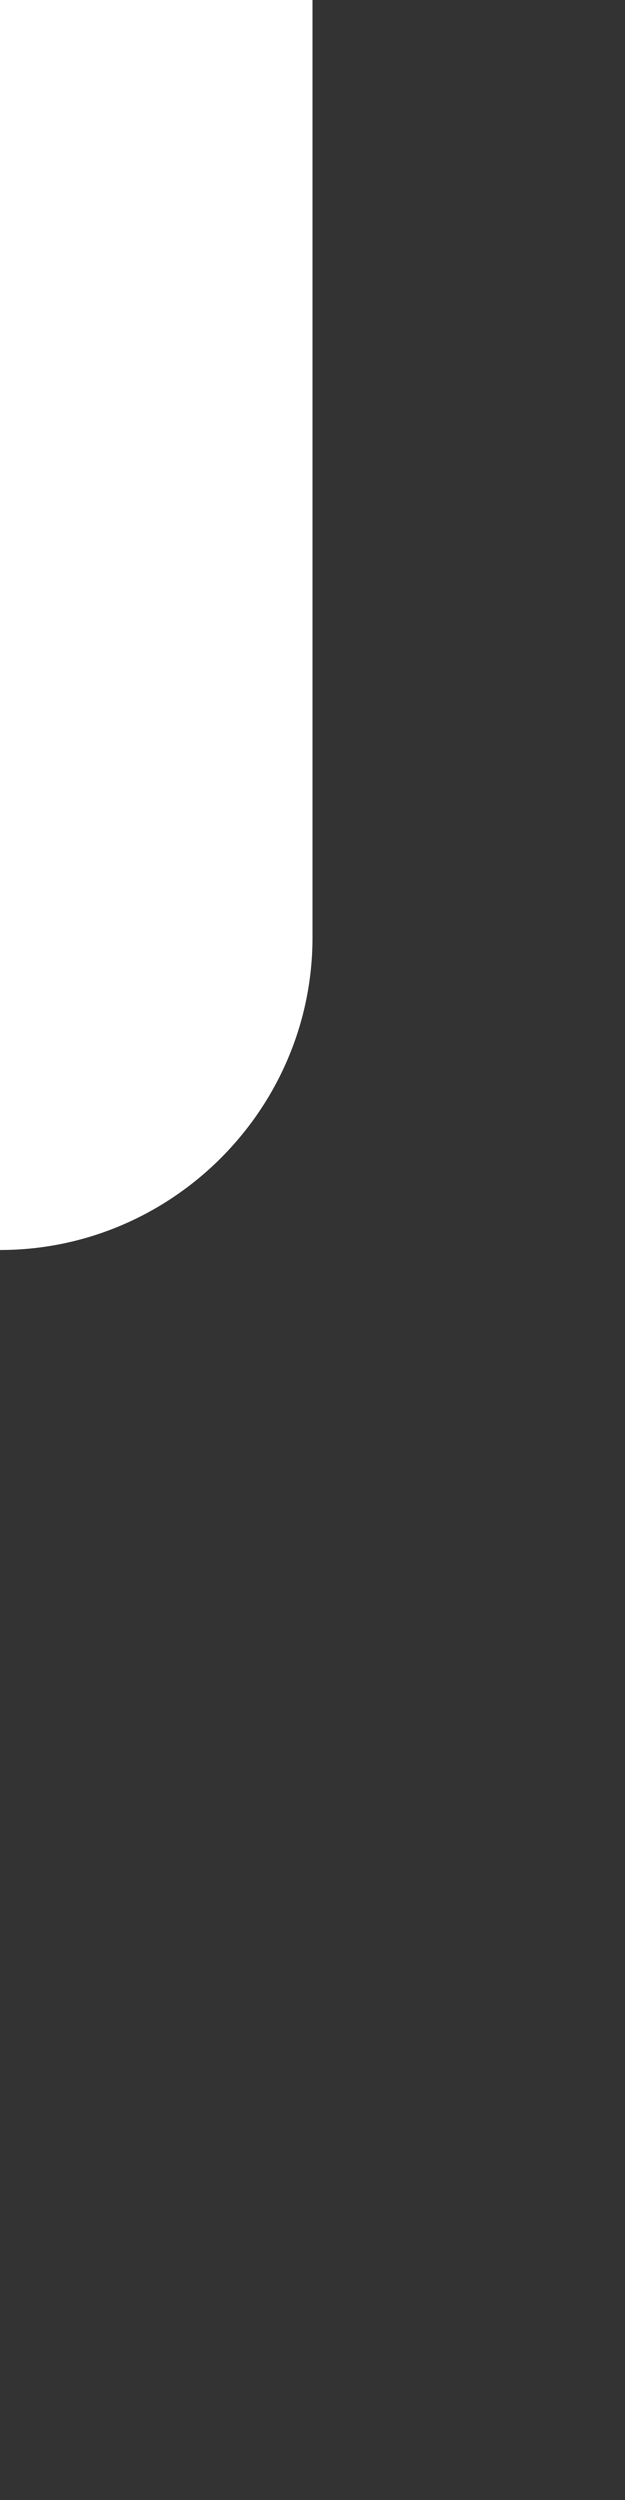 <?xml version="1.0" encoding="utf-8" ?>
<svg baseProfile="full" height="16.0" version="1.1" viewBox="0 0 4.0 16.0" width="4.0" xmlns="http://www.w3.org/2000/svg" xmlns:ev="http://www.w3.org/2001/xml-events" xmlns:xlink="http://www.w3.org/1999/xlink"><rect x="0" y="0" width="4.0" height="16.0" fill="#333333" stroke="none"/><defs /><path d="M2 -6 C2,-6 2,6 2,6 C2,7.1 1.1,8 0,8 C0,8 0,8 0,8 C-1.1,8 -2,7.1 -2,6 C-2,6 -2,-6 -2,-6 C-2,-7.1 -1.1,-8 0,-8 C0,-8 0,-8 0,-8 C1.1,-8 2,-7.1 2,-6c" fill="#ffffff" fill-opacity="1.0" /></svg>